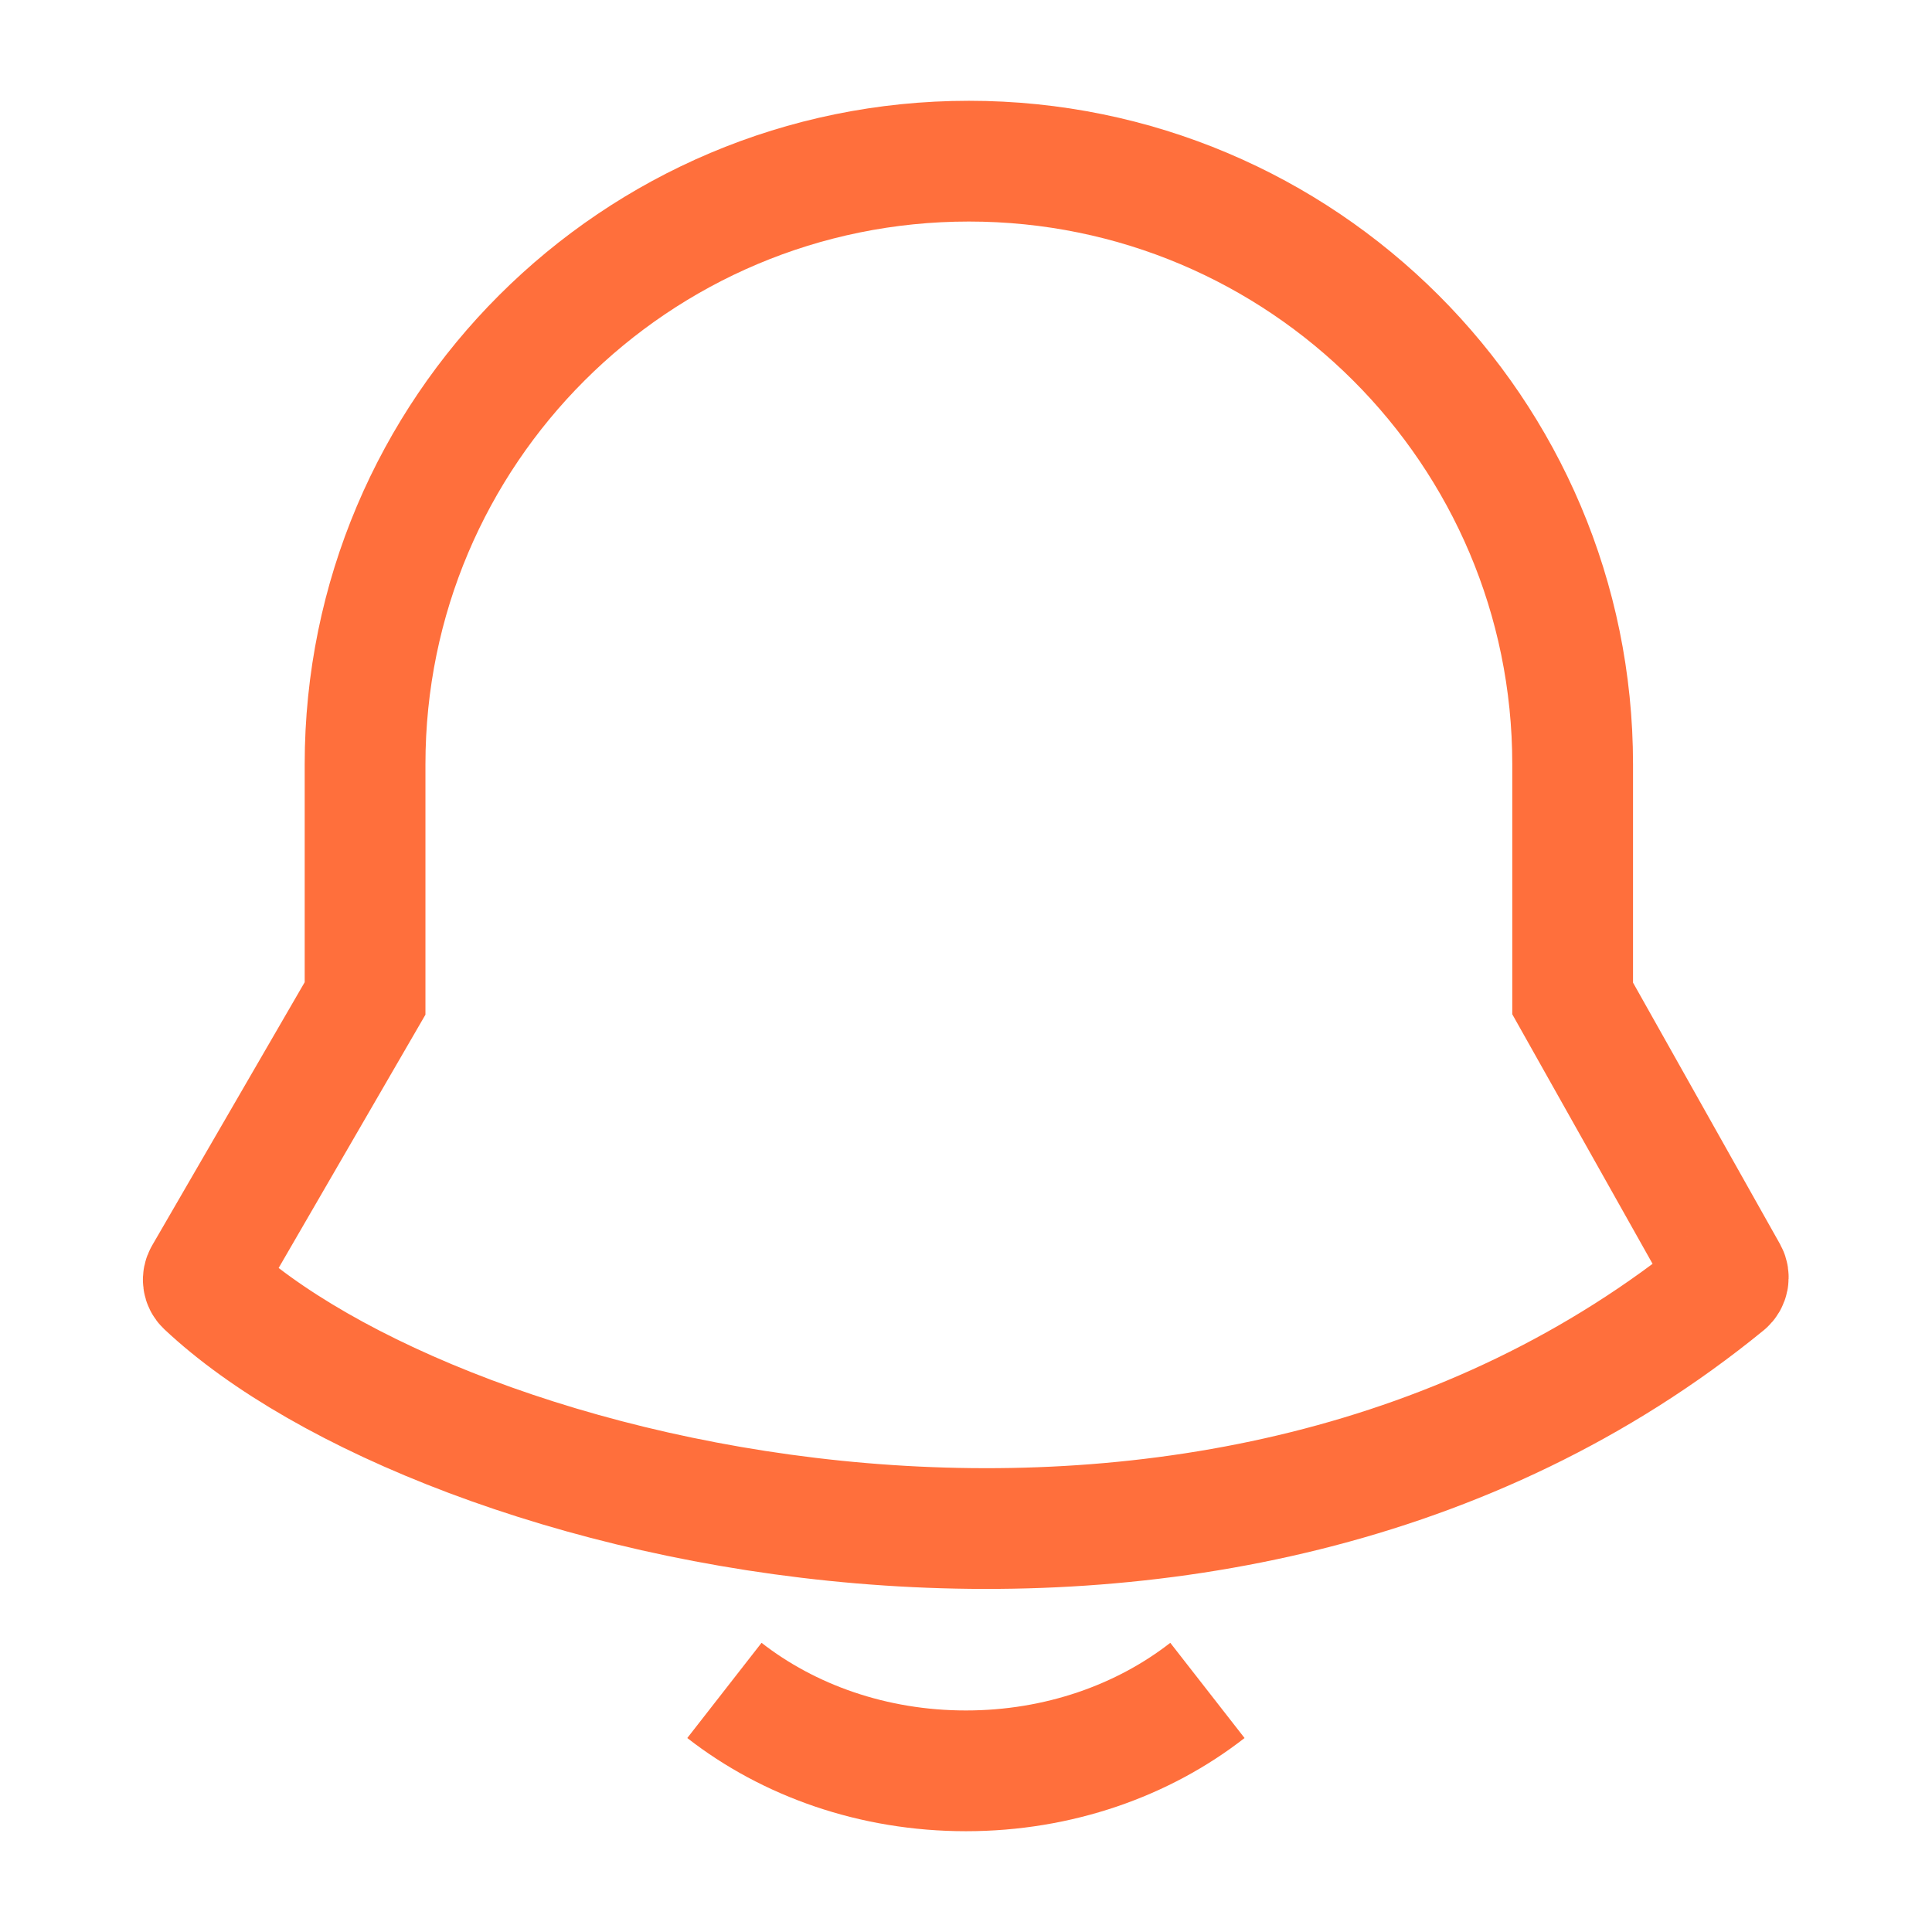 <svg width="24" height="24" viewBox="0 0 24 24" fill="none" xmlns="http://www.w3.org/2000/svg">
<path d="M8.999 20.999C9.795 21.62 10.847 21.998 11.999 21.998C13.152 21.998 14.203 21.62 14.999 20.999" stroke="#FF6F3C" stroke-width="1.5" stroke-linejoin="round"/>
<path d="M19.536 12.403V9.494C19.536 5.356 16.178 2.002 12.036 2.002C7.893 2.002 4.535 5.356 4.535 9.494V12.403L2.539 15.847C2.516 15.886 2.522 15.935 2.555 15.966C5.458 18.698 15.094 21.125 21.433 15.946C21.47 15.915 21.48 15.862 21.457 15.82L19.536 12.403Z" stroke="#FF6F3C" stroke-width="1.5"/>
</svg>
